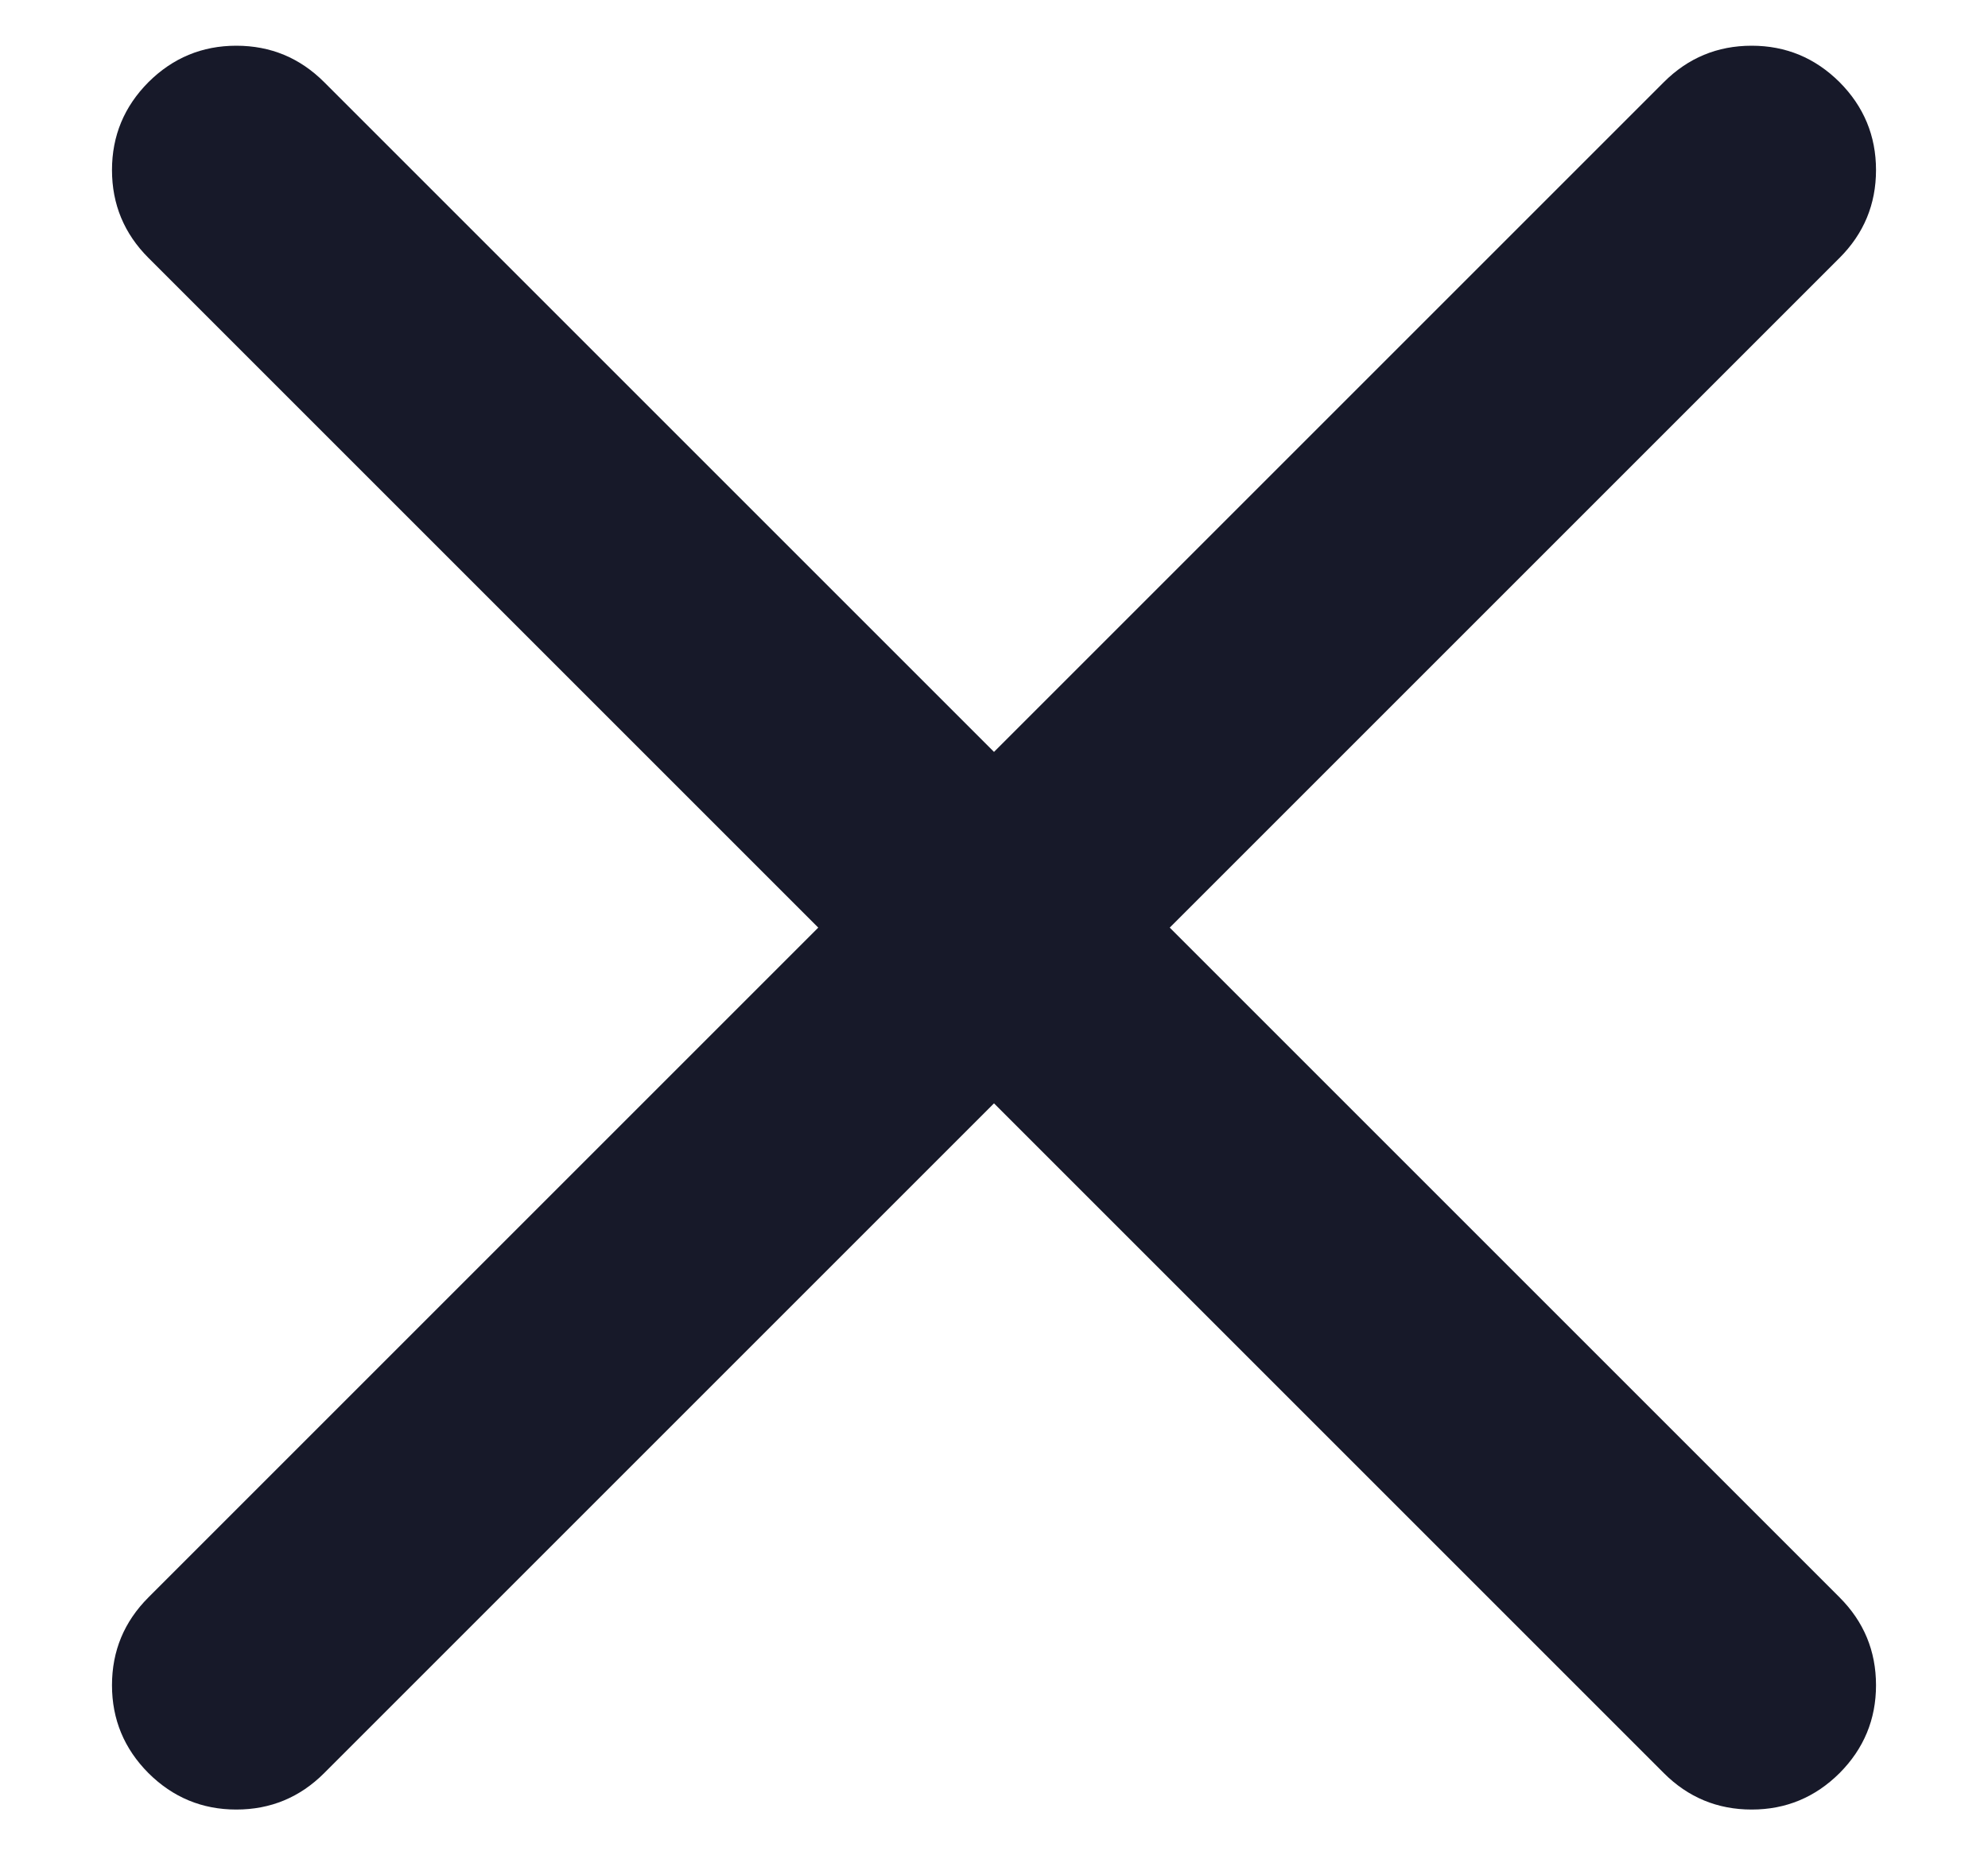 <svg width="15" height="14" viewBox="0 0 15 14" fill="none" xmlns="http://www.w3.org/2000/svg">
<path d="M7.5 8.326L2.446 13.38C2.263 13.563 2.042 13.655 1.783 13.655C1.525 13.655 1.304 13.563 1.12 13.38C0.937 13.196 0.845 12.975 0.845 12.717C0.845 12.458 0.937 12.237 1.12 12.054L6.174 7L1.12 1.946C0.937 1.763 0.845 1.542 0.845 1.283C0.845 1.025 0.937 0.804 1.12 0.62C1.304 0.437 1.525 0.345 1.783 0.345C2.042 0.345 2.263 0.437 2.446 0.62L7.5 5.674L12.554 0.62C12.737 0.437 12.958 0.345 13.217 0.345C13.475 0.345 13.696 0.437 13.88 0.62C14.063 0.804 14.155 1.025 14.155 1.283C14.155 1.542 14.063 1.763 13.88 1.946L8.826 7L13.88 12.054C14.063 12.237 14.155 12.458 14.155 12.717C14.155 12.975 14.063 13.196 13.88 13.38C13.696 13.563 13.475 13.655 13.217 13.655C12.958 13.655 12.737 13.563 12.554 13.38L7.5 8.326Z" fill="#171929"/>
</svg>
